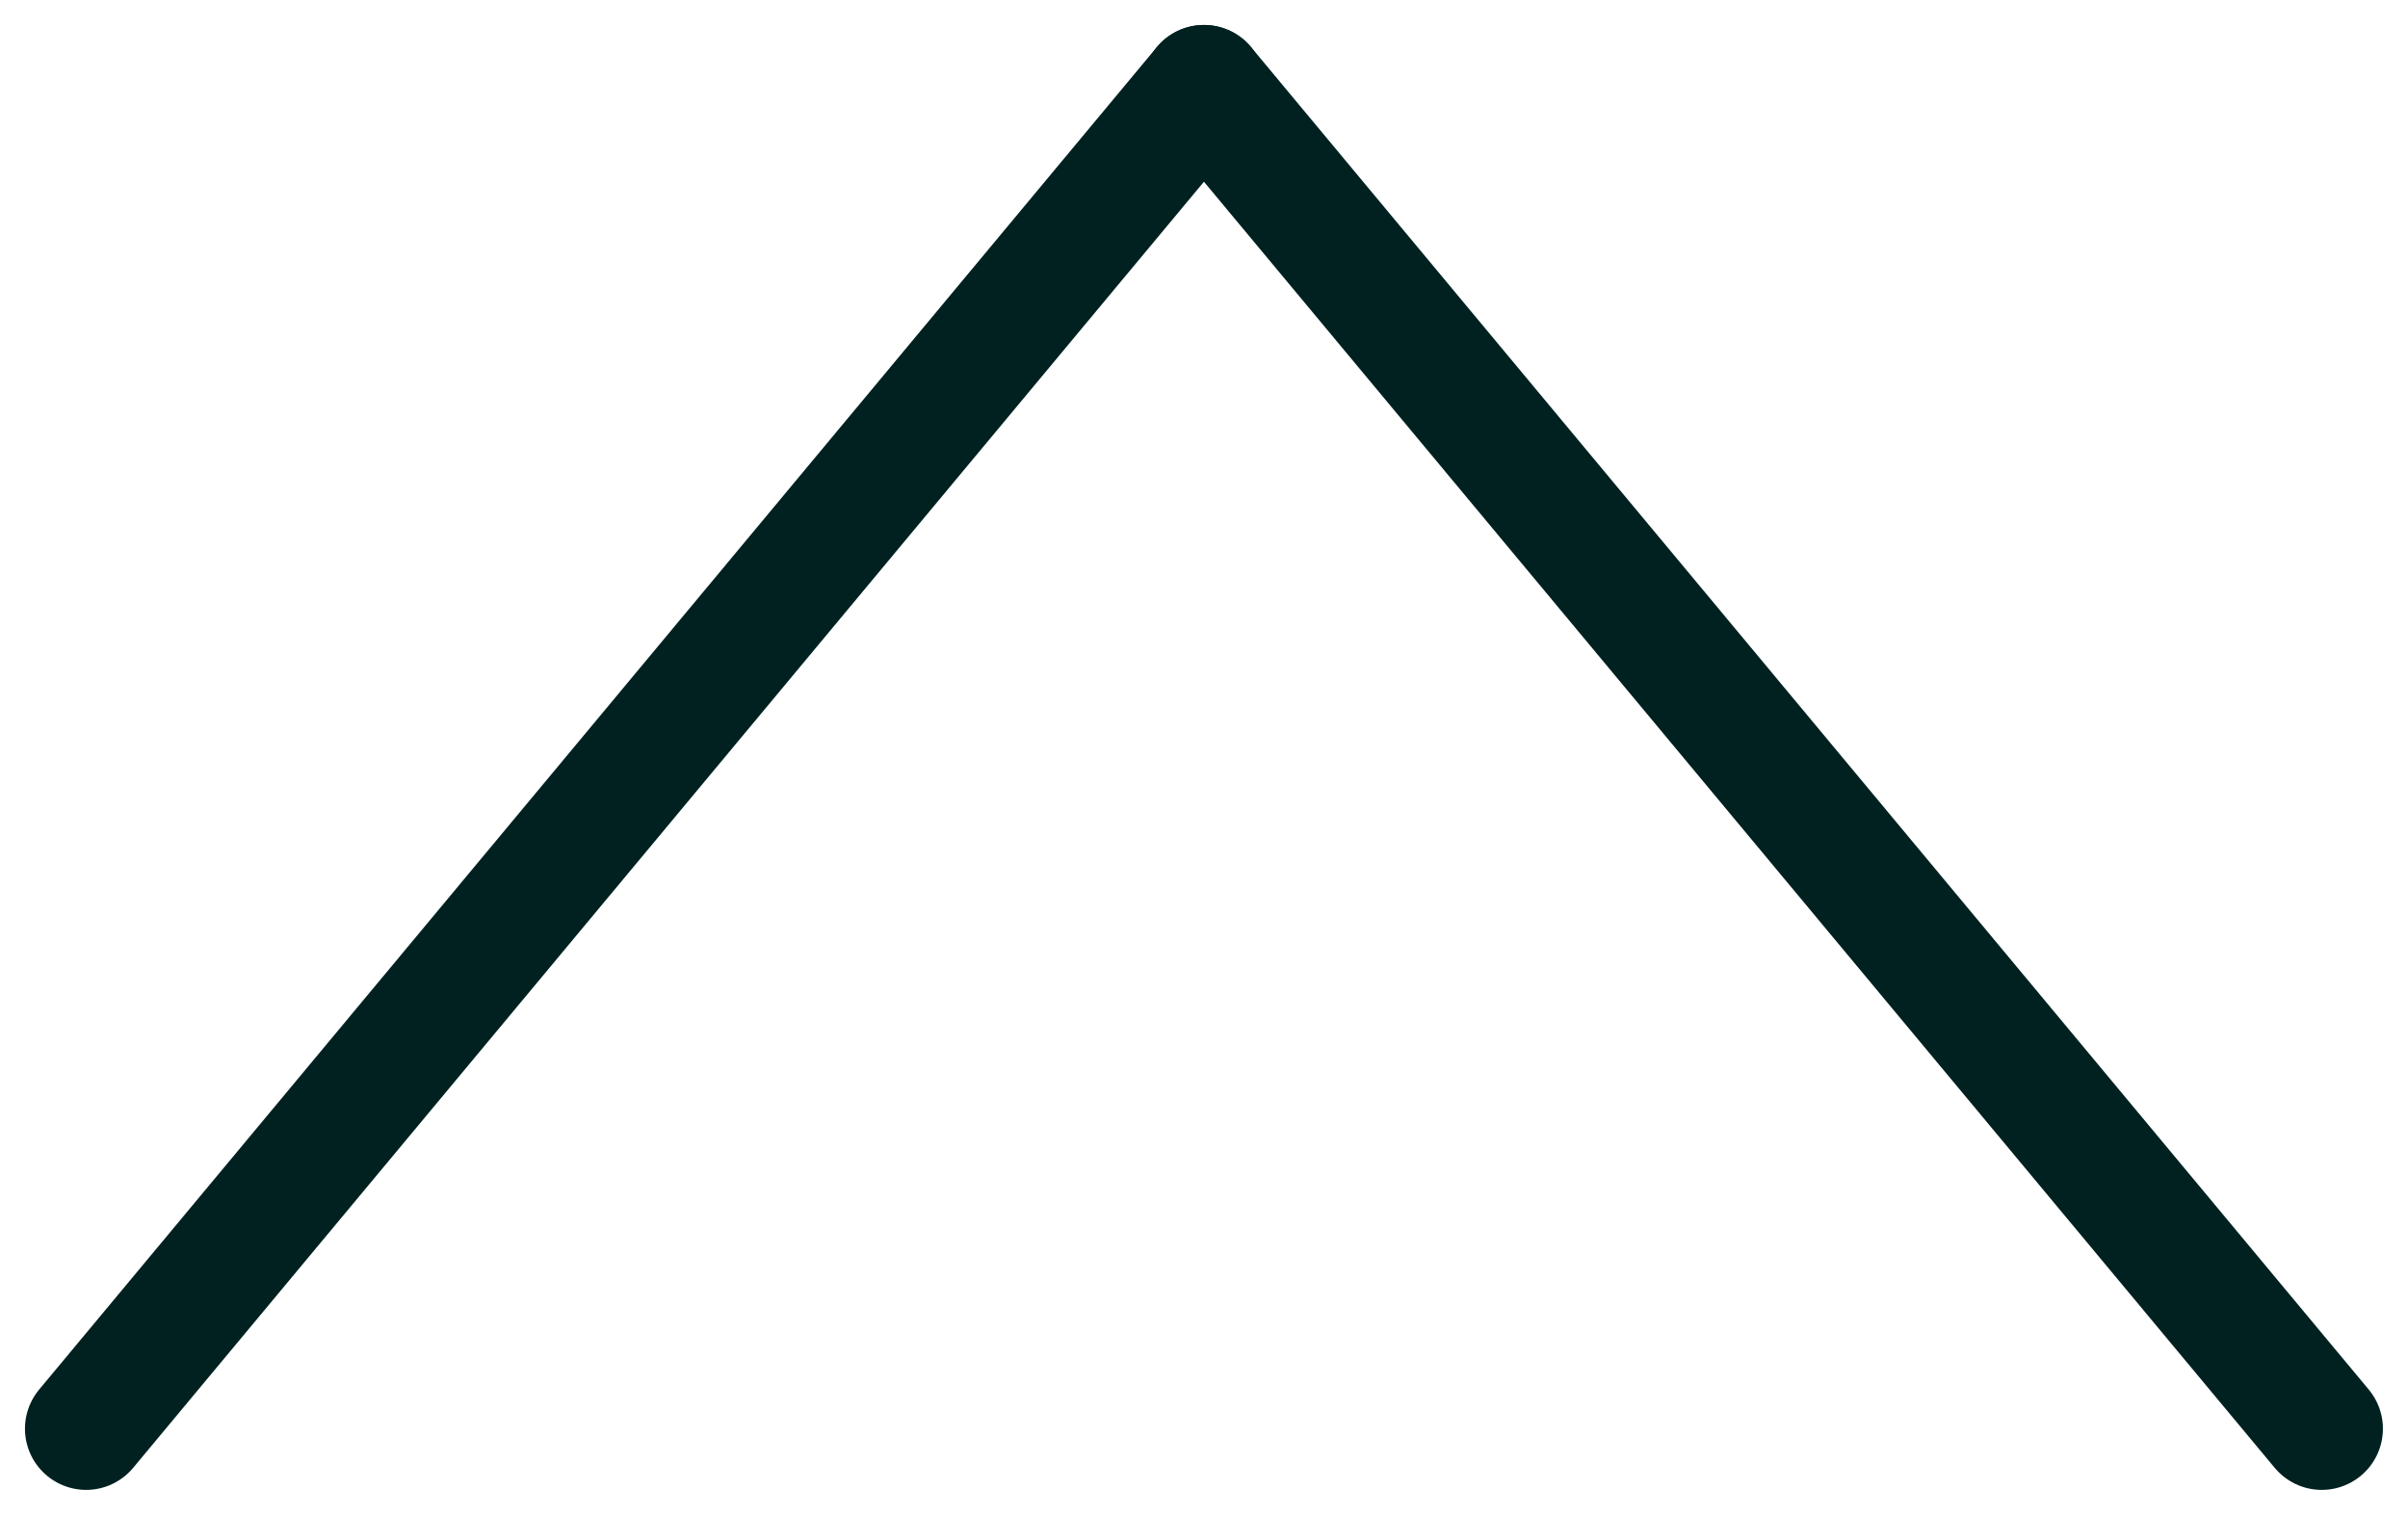 <svg xmlns="http://www.w3.org/2000/svg" width="19.681" height="12.382" viewBox="0 0 19.681 12.382">
  <g id="Group_35" data-name="Group 35" transform="translate(0.704 0.704)">
    <line id="Line_49" data-name="Line 49" y1="10.974" x2="9.136" fill="none" stroke="#012121" stroke-linecap="round" stroke-width="1"/>
    <line id="Line_50" data-name="Line 50" x1="9.136" y1="10.974" transform="translate(9.136)" fill="none" stroke="#012121" stroke-linecap="round" stroke-width="1"/>
  </g>
</svg>
